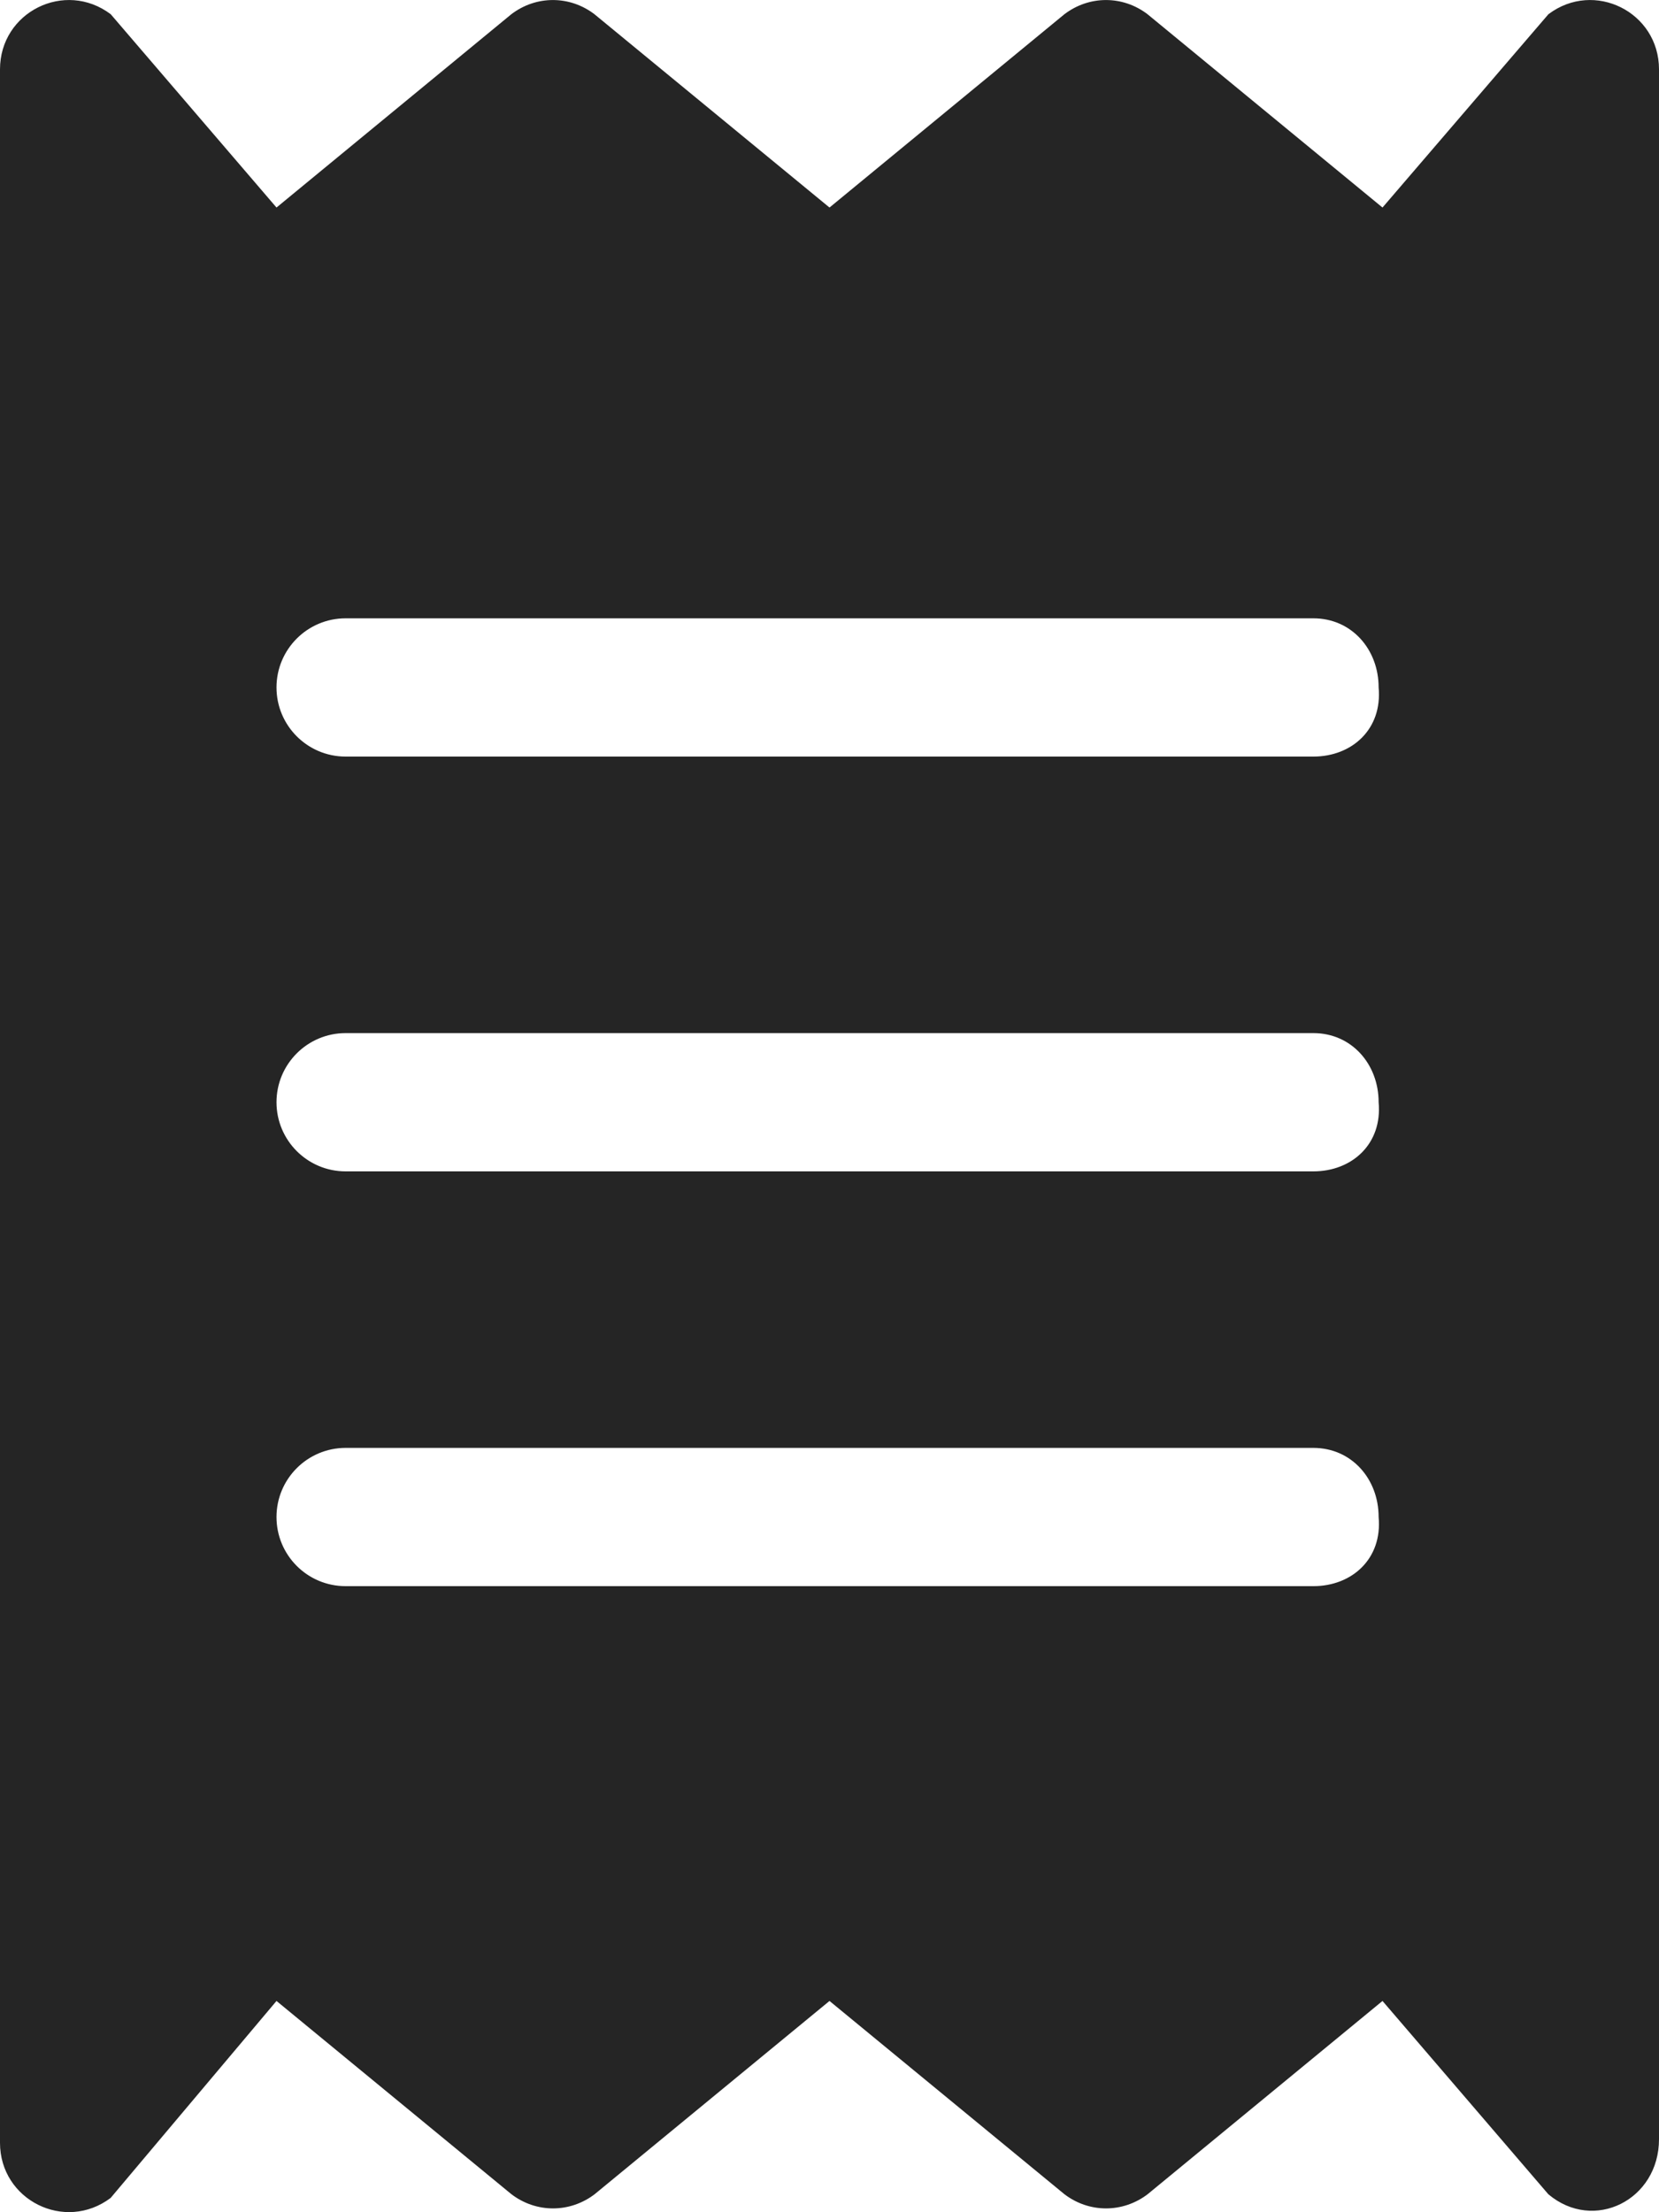 <svg width="24" height="32" viewBox="0 0 24 32" fill="none" xmlns="http://www.w3.org/2000/svg">
<path d="M22.4 0.206L20 3.002L16.601 0.206C16.242 -0.068 15.758 -0.068 15.398 0.206L12 3.002L8.6 0.206C8.241 -0.068 7.756 -0.068 7.397 0.206L4 3.002L1.602 0.206C0.938 -0.294 0 0.174 0 1.003V30.996C0 31.824 0.938 32.293 1.601 31.793L4 28.944L7.399 31.74C7.758 32.013 8.242 32.013 8.602 31.74L12 28.944L15.399 31.74C15.758 32.013 16.242 32.013 16.602 31.74L20 28.944L22.399 31.74C23.056 32.294 24 31.825 24 30.944V1.003C24 0.174 23.062 -0.294 22.4 0.206ZM19 22.944H5C4.448 22.944 4 22.497 4 21.944C4 21.392 4.448 20.944 5 20.944H19C19.552 20.944 19.944 21.392 19.944 21.944C20 22.55 19.556 22.944 19 22.944ZM19 16.944H5C4.448 16.944 4 16.496 4 15.944C4 15.392 4.448 14.944 5 14.944H19C19.552 14.944 19.944 15.392 19.944 15.944C20 16.55 19.556 16.944 19 16.944ZM19 10.944H5C4.448 10.944 4 10.496 4 9.944C4 9.392 4.448 8.944 5 8.944H19C19.552 8.944 19.944 9.392 19.944 9.944C20 10.55 19.556 10.944 19 10.944Z" fill="#252525"/>
</svg>
